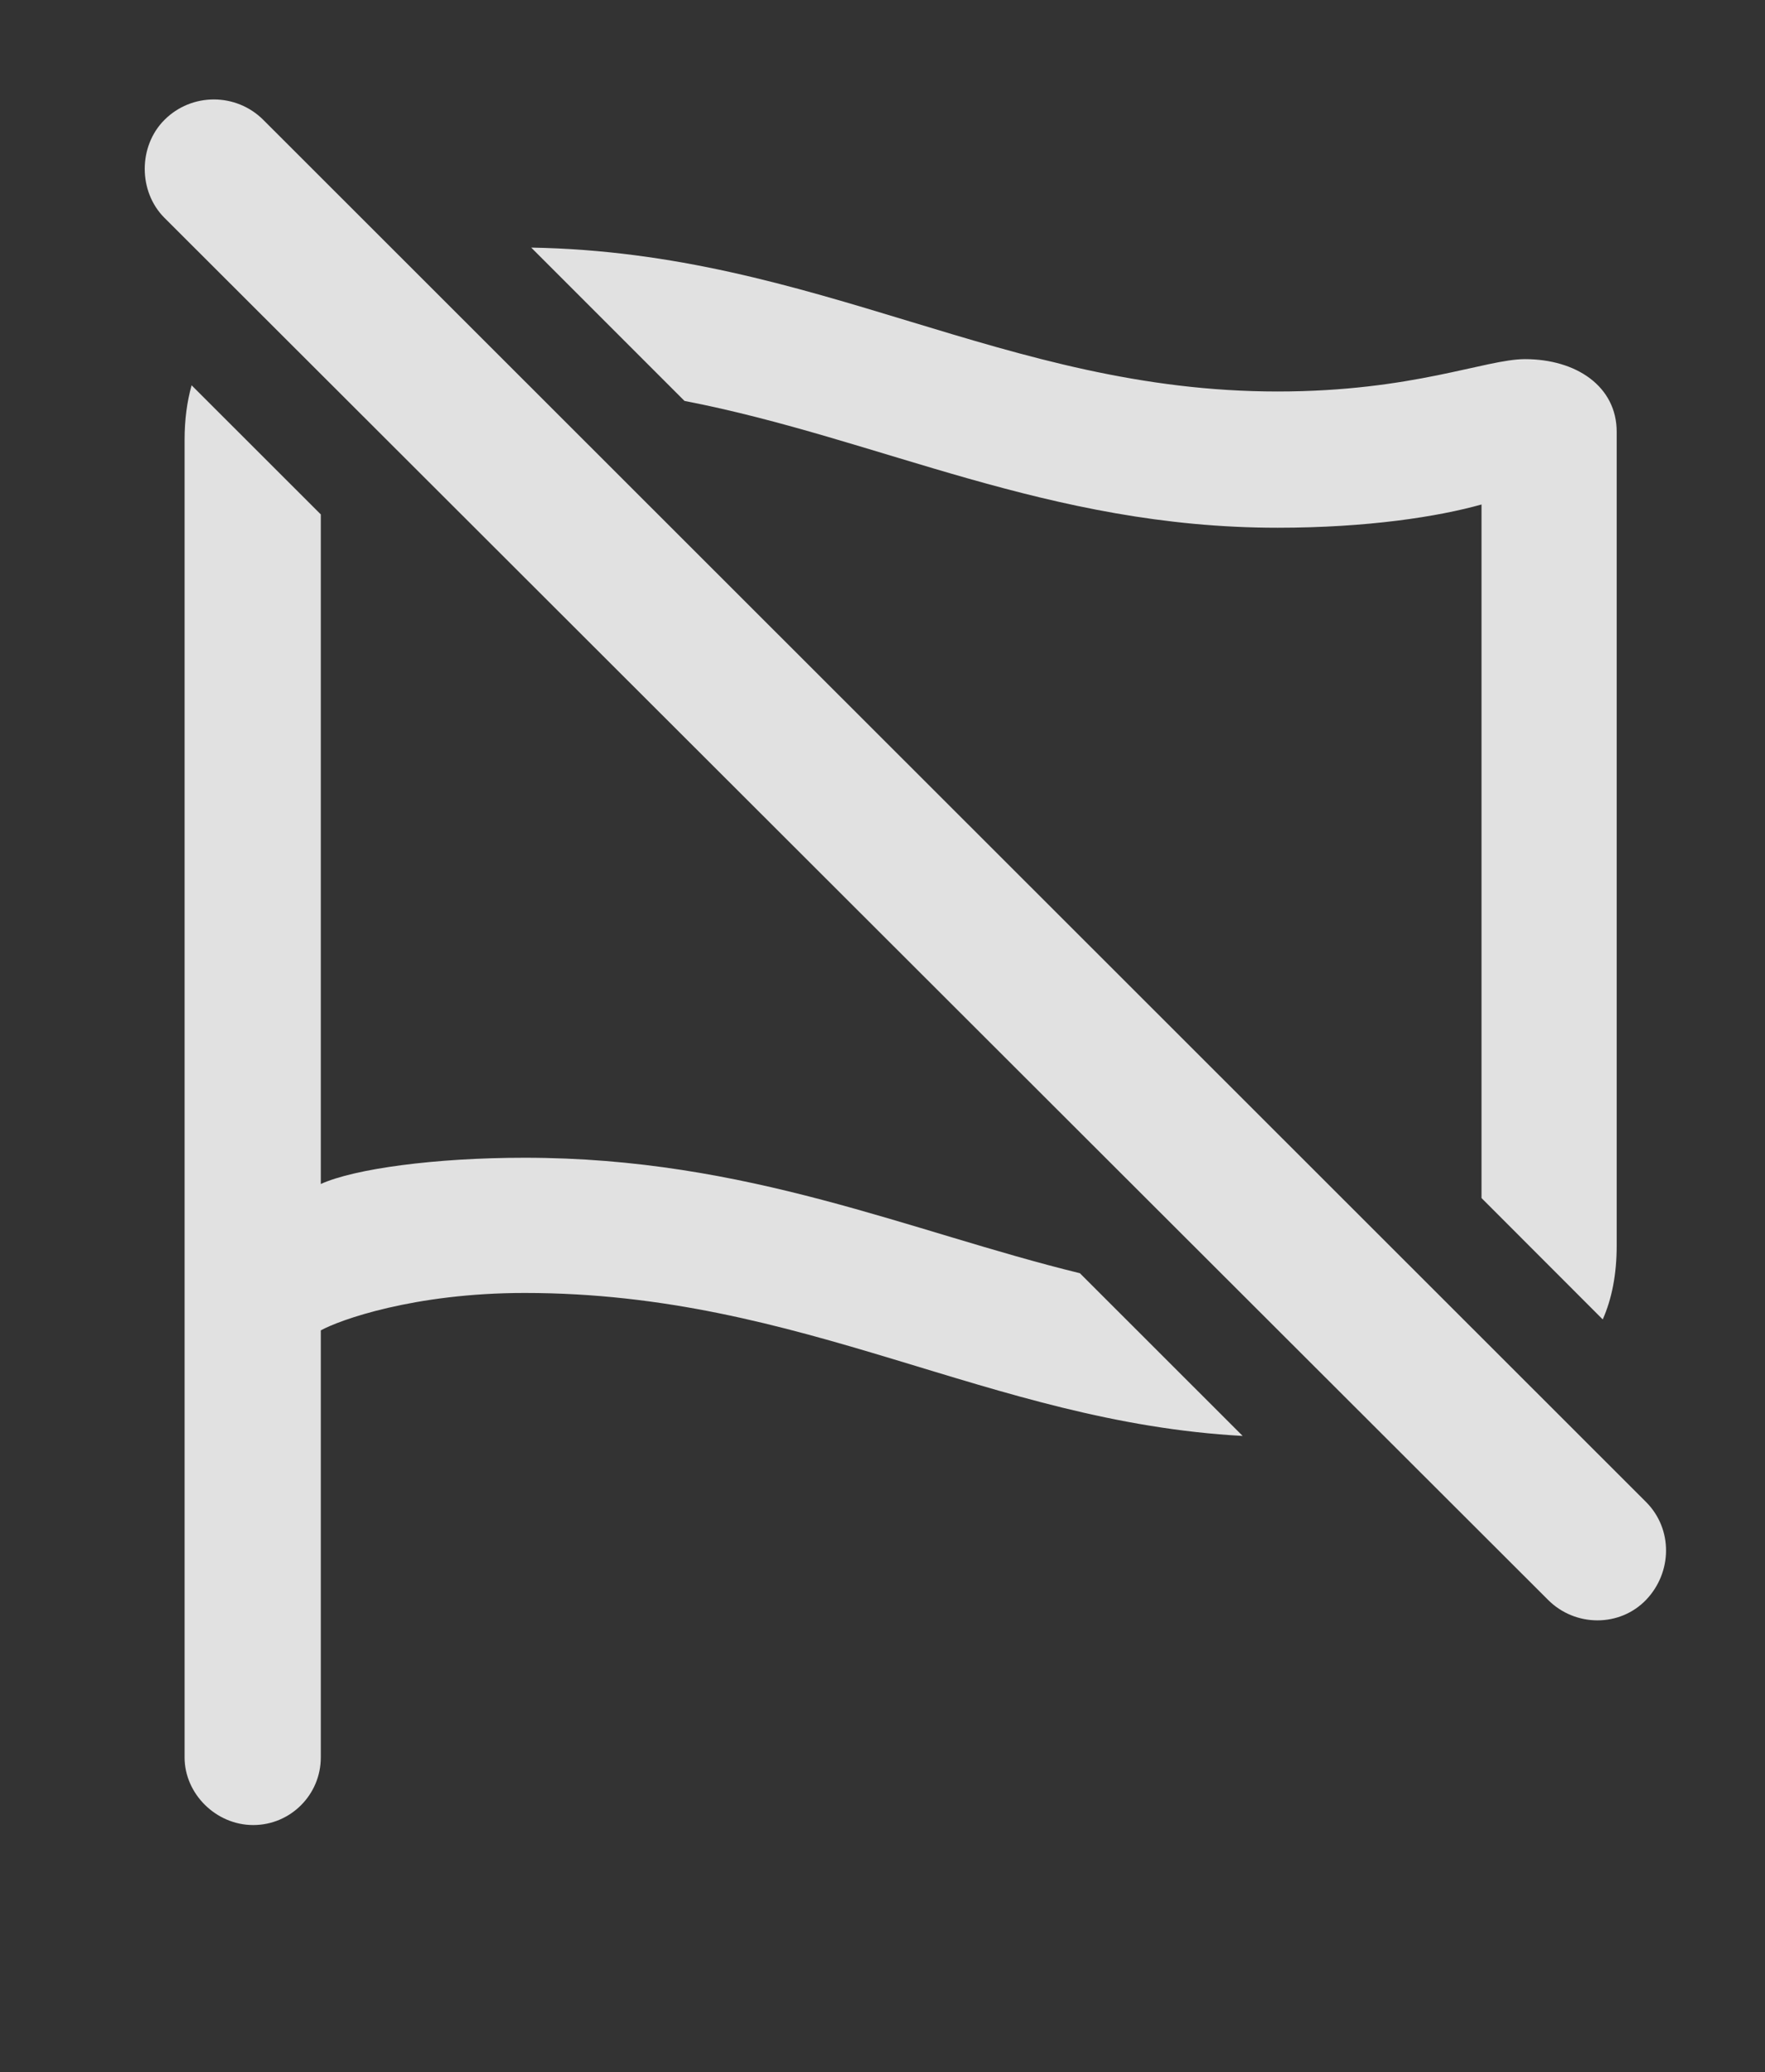 <?xml version="1.0" encoding="UTF-8"?>
<!--Generator: Apple Native CoreSVG 341-->
<!DOCTYPE svg
PUBLIC "-//W3C//DTD SVG 1.1//EN"
       "http://www.w3.org/Graphics/SVG/1.1/DTD/svg11.dtd">
<svg version="1.1" xmlns="http://www.w3.org/2000/svg" xmlns:xlink="http://www.w3.org/1999/xlink" viewBox="0 0 17.078 20.044">
 <rect x="0" y="0" width="17.078" height="20.044" fill="#333333" stroke="none"/>
 <g>
  <rect height="20.044" opacity="0" width="17.078" x="0" y="0"/>
  <path d="M3.104 4.976L3.104 11.453C3.427 11.306 4.208 11.199 5.077 11.199C7.238 11.199 8.804 11.914 10.449 12.316L12.024 13.89C9.562 13.755 7.79 12.507 5.077 12.507C4.003 12.507 3.28 12.771 3.104 12.869L3.104 17C3.104 17.361 2.811 17.654 2.45 17.654C2.089 17.654 1.786 17.351 1.786 17L1.786 4.255C1.786 4.058 1.81 3.883 1.854 3.727ZM12.362 3.787C13.671 3.787 14.374 3.474 14.755 3.474C15.253 3.474 15.643 3.738 15.643 4.177L15.643 12.048C15.643 12.328 15.596 12.564 15.508 12.763L14.335 11.589L14.335 4.88C13.915 4.998 13.231 5.105 12.362 5.105C10.141 5.105 8.52 4.246 6.623 3.878L5.14 2.395C7.92 2.443 9.718 3.787 12.362 3.787Z" fill="white" fill-opacity="0.85"/>
  <path d="M14.979 15.476C15.243 15.74 15.673 15.74 15.927 15.476C16.18 15.212 16.19 14.793 15.927 14.529L2.548 1.16C2.284 0.896 1.854 0.896 1.591 1.16C1.337 1.414 1.337 1.853 1.591 2.107Z" fill="white" fill-opacity="0.85"/>
 </g>
</svg>
